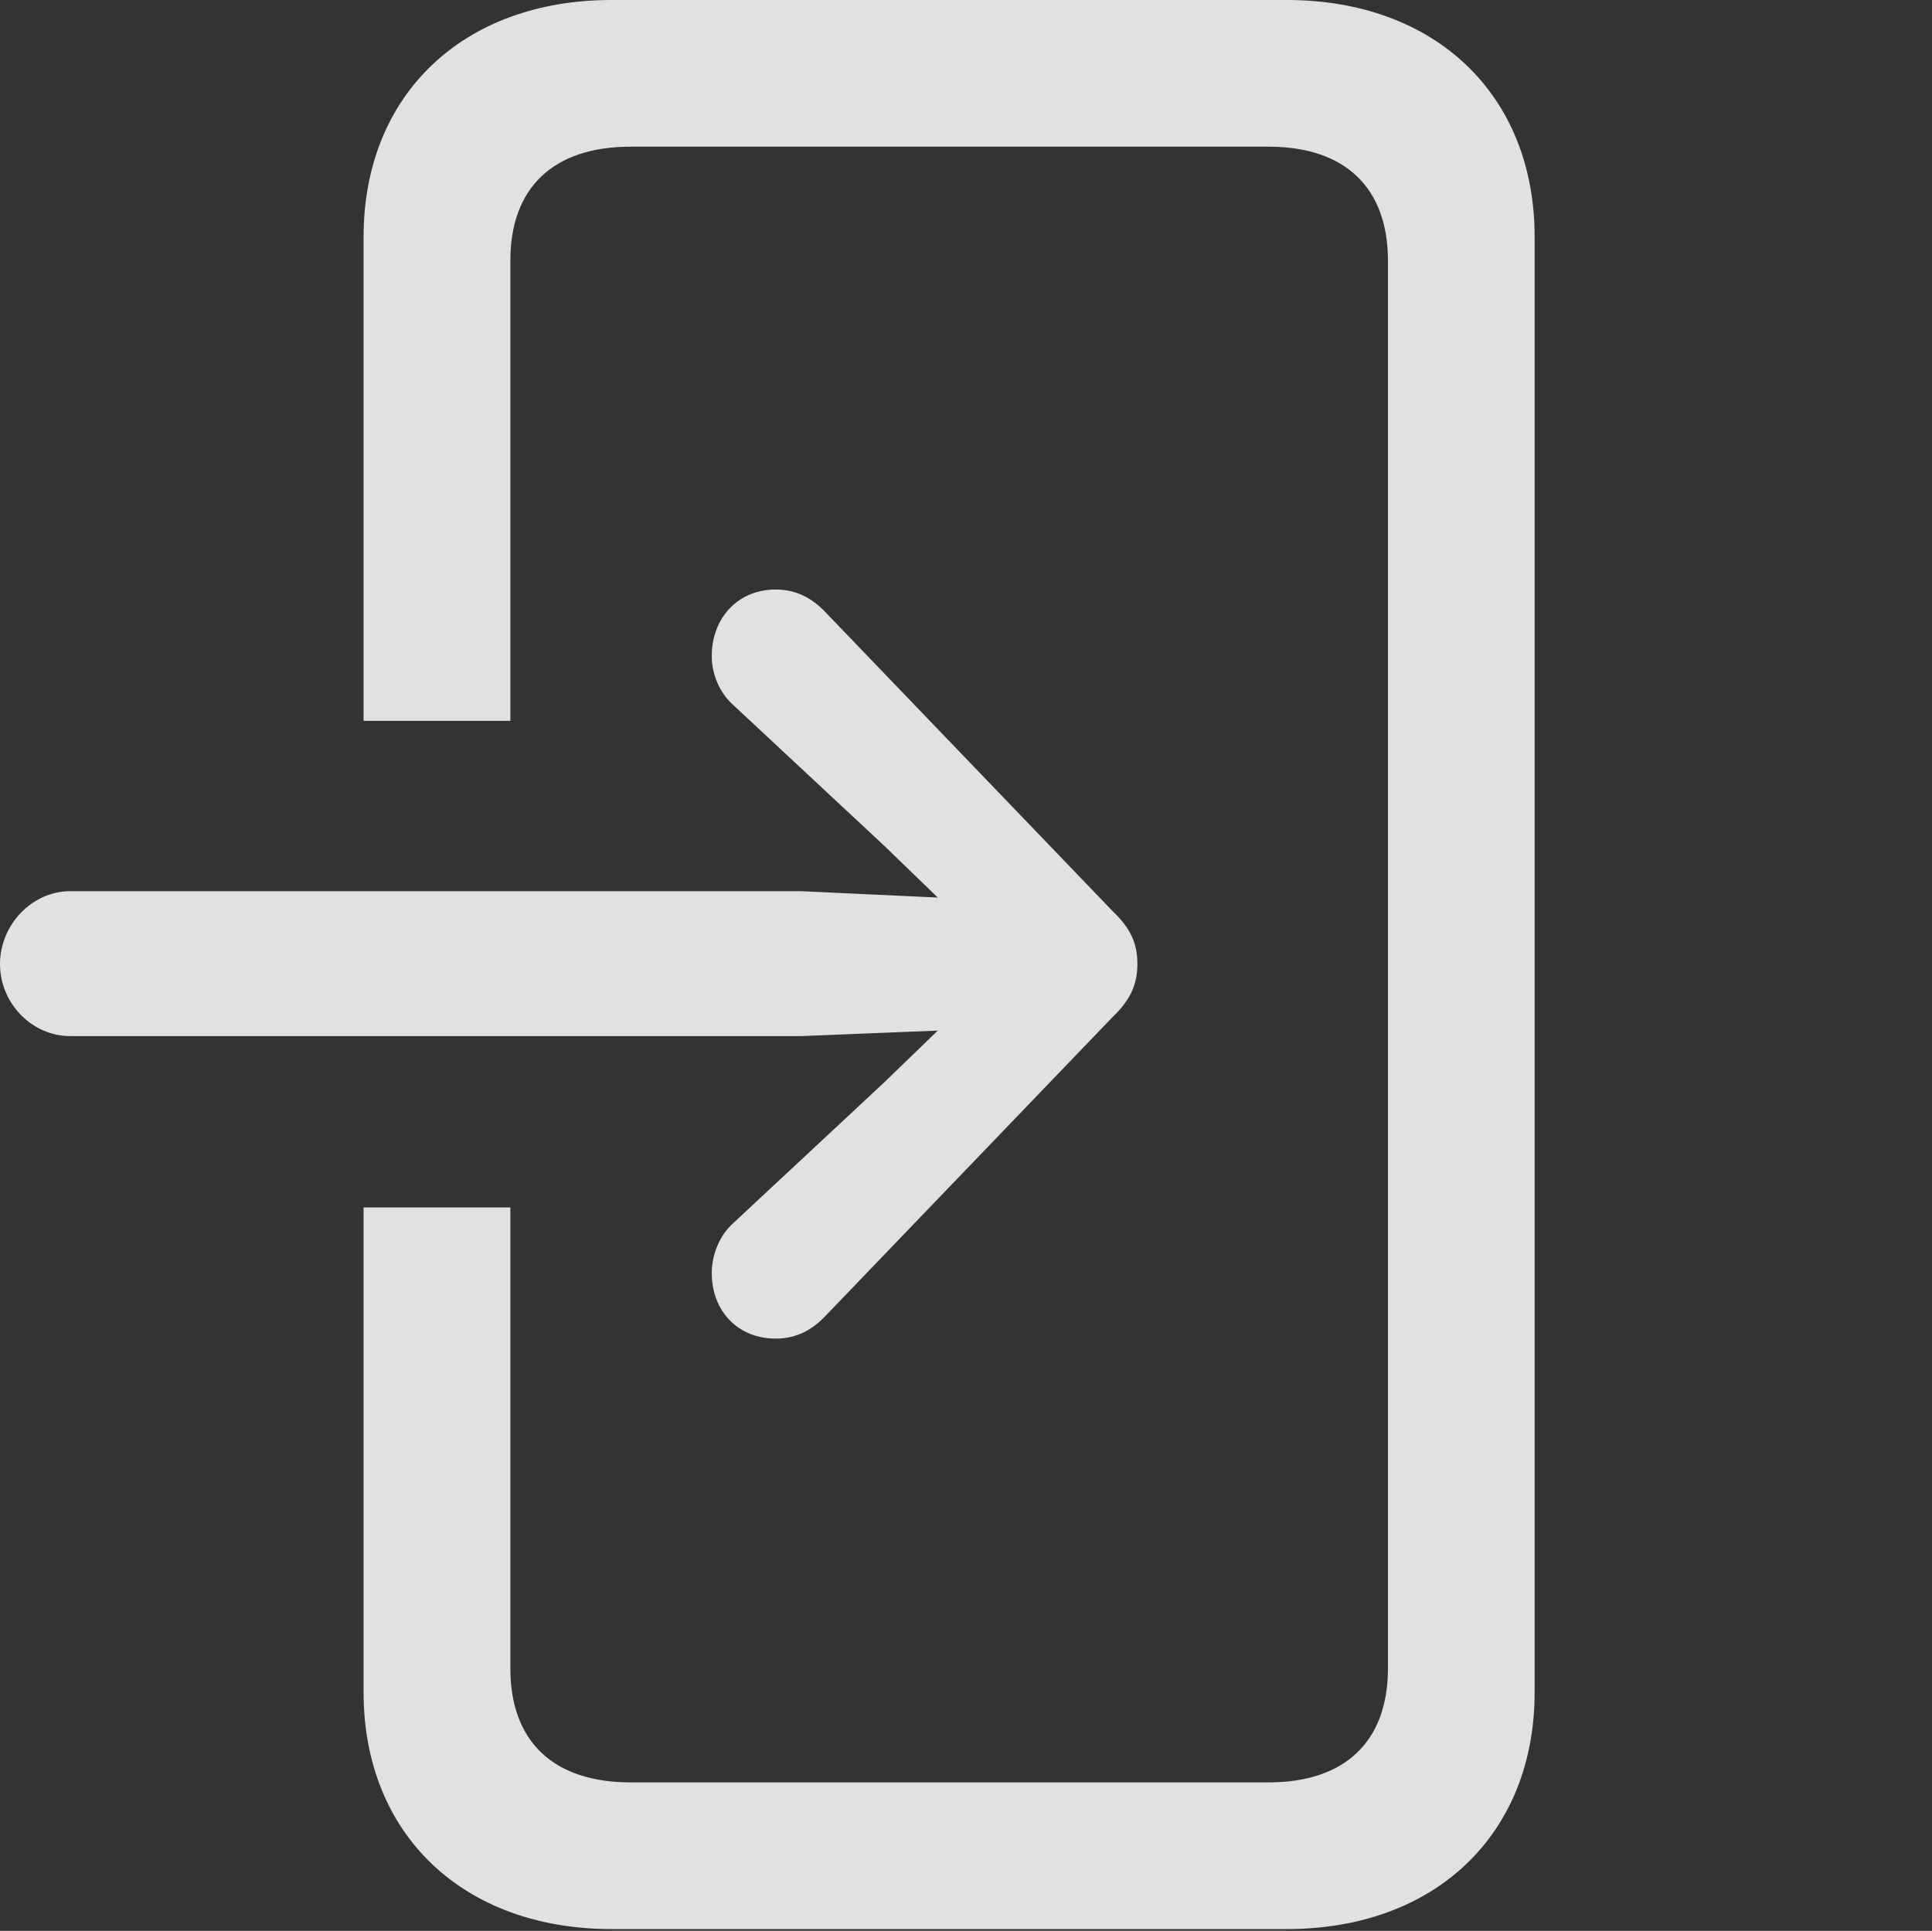 <?xml version="1.0" encoding="UTF-8"?>
<!--Generator: Apple Native CoreSVG 326-->
<!DOCTYPE svg
PUBLIC "-//W3C//DTD SVG 1.1//EN"
       "http://www.w3.org/Graphics/SVG/1.1/DTD/svg11.dtd">
<svg version="1.1" xmlns="http://www.w3.org/2000/svg" xmlns:xlink="http://www.w3.org/1999/xlink" viewBox="0 0 20.703 20.693">
 <rect x="0" y="0" width="20.703" height="20.693" fill="#333333" stroke="none"/>
 <g>
  <rect height="20.693" opacity="0" width="20.703" x="0" y="0"/>
  <path d="M16.445 2.539L16.445 18.135C16.445 19.658 15.381 20.674 13.789 20.674L6.553 20.674C4.961 20.674 3.896 19.658 3.896 18.135L3.896 12.94L5.469 12.94L5.469 17.881C5.469 18.662 5.928 19.102 6.758 19.102L13.594 19.102C14.414 19.102 14.873 18.662 14.873 17.881L14.873 2.793C14.873 2.012 14.414 1.572 13.594 1.572L6.758 1.572C5.928 1.572 5.469 2.012 5.469 2.793L5.469 7.725L3.896 7.725L3.896 2.539C3.896 1.016 4.961 0 6.553 0L13.789 0C15.381 0 16.445 1.016 16.445 2.539Z" fill="white" fill-opacity="0.85"/>
  <path d="M0 10.332C0 10.752 0.342 11.104 0.752 11.104L8.584 11.104L10.049 11.045L9.473 11.602L7.861 13.105C7.705 13.242 7.627 13.457 7.627 13.643C7.627 14.053 7.91 14.346 8.311 14.346C8.516 14.346 8.682 14.268 8.828 14.121L11.924 10.898C12.129 10.703 12.188 10.527 12.188 10.332C12.188 10.127 12.129 9.961 11.924 9.766L8.828 6.543C8.682 6.396 8.516 6.318 8.311 6.318C7.91 6.318 7.627 6.621 7.627 7.031C7.627 7.217 7.705 7.422 7.861 7.559L9.473 9.062L10.049 9.619L8.584 9.551L0.752 9.551C0.342 9.551 0 9.912 0 10.332Z" fill="white" fill-opacity="0.85"/>
 </g>
</svg>
